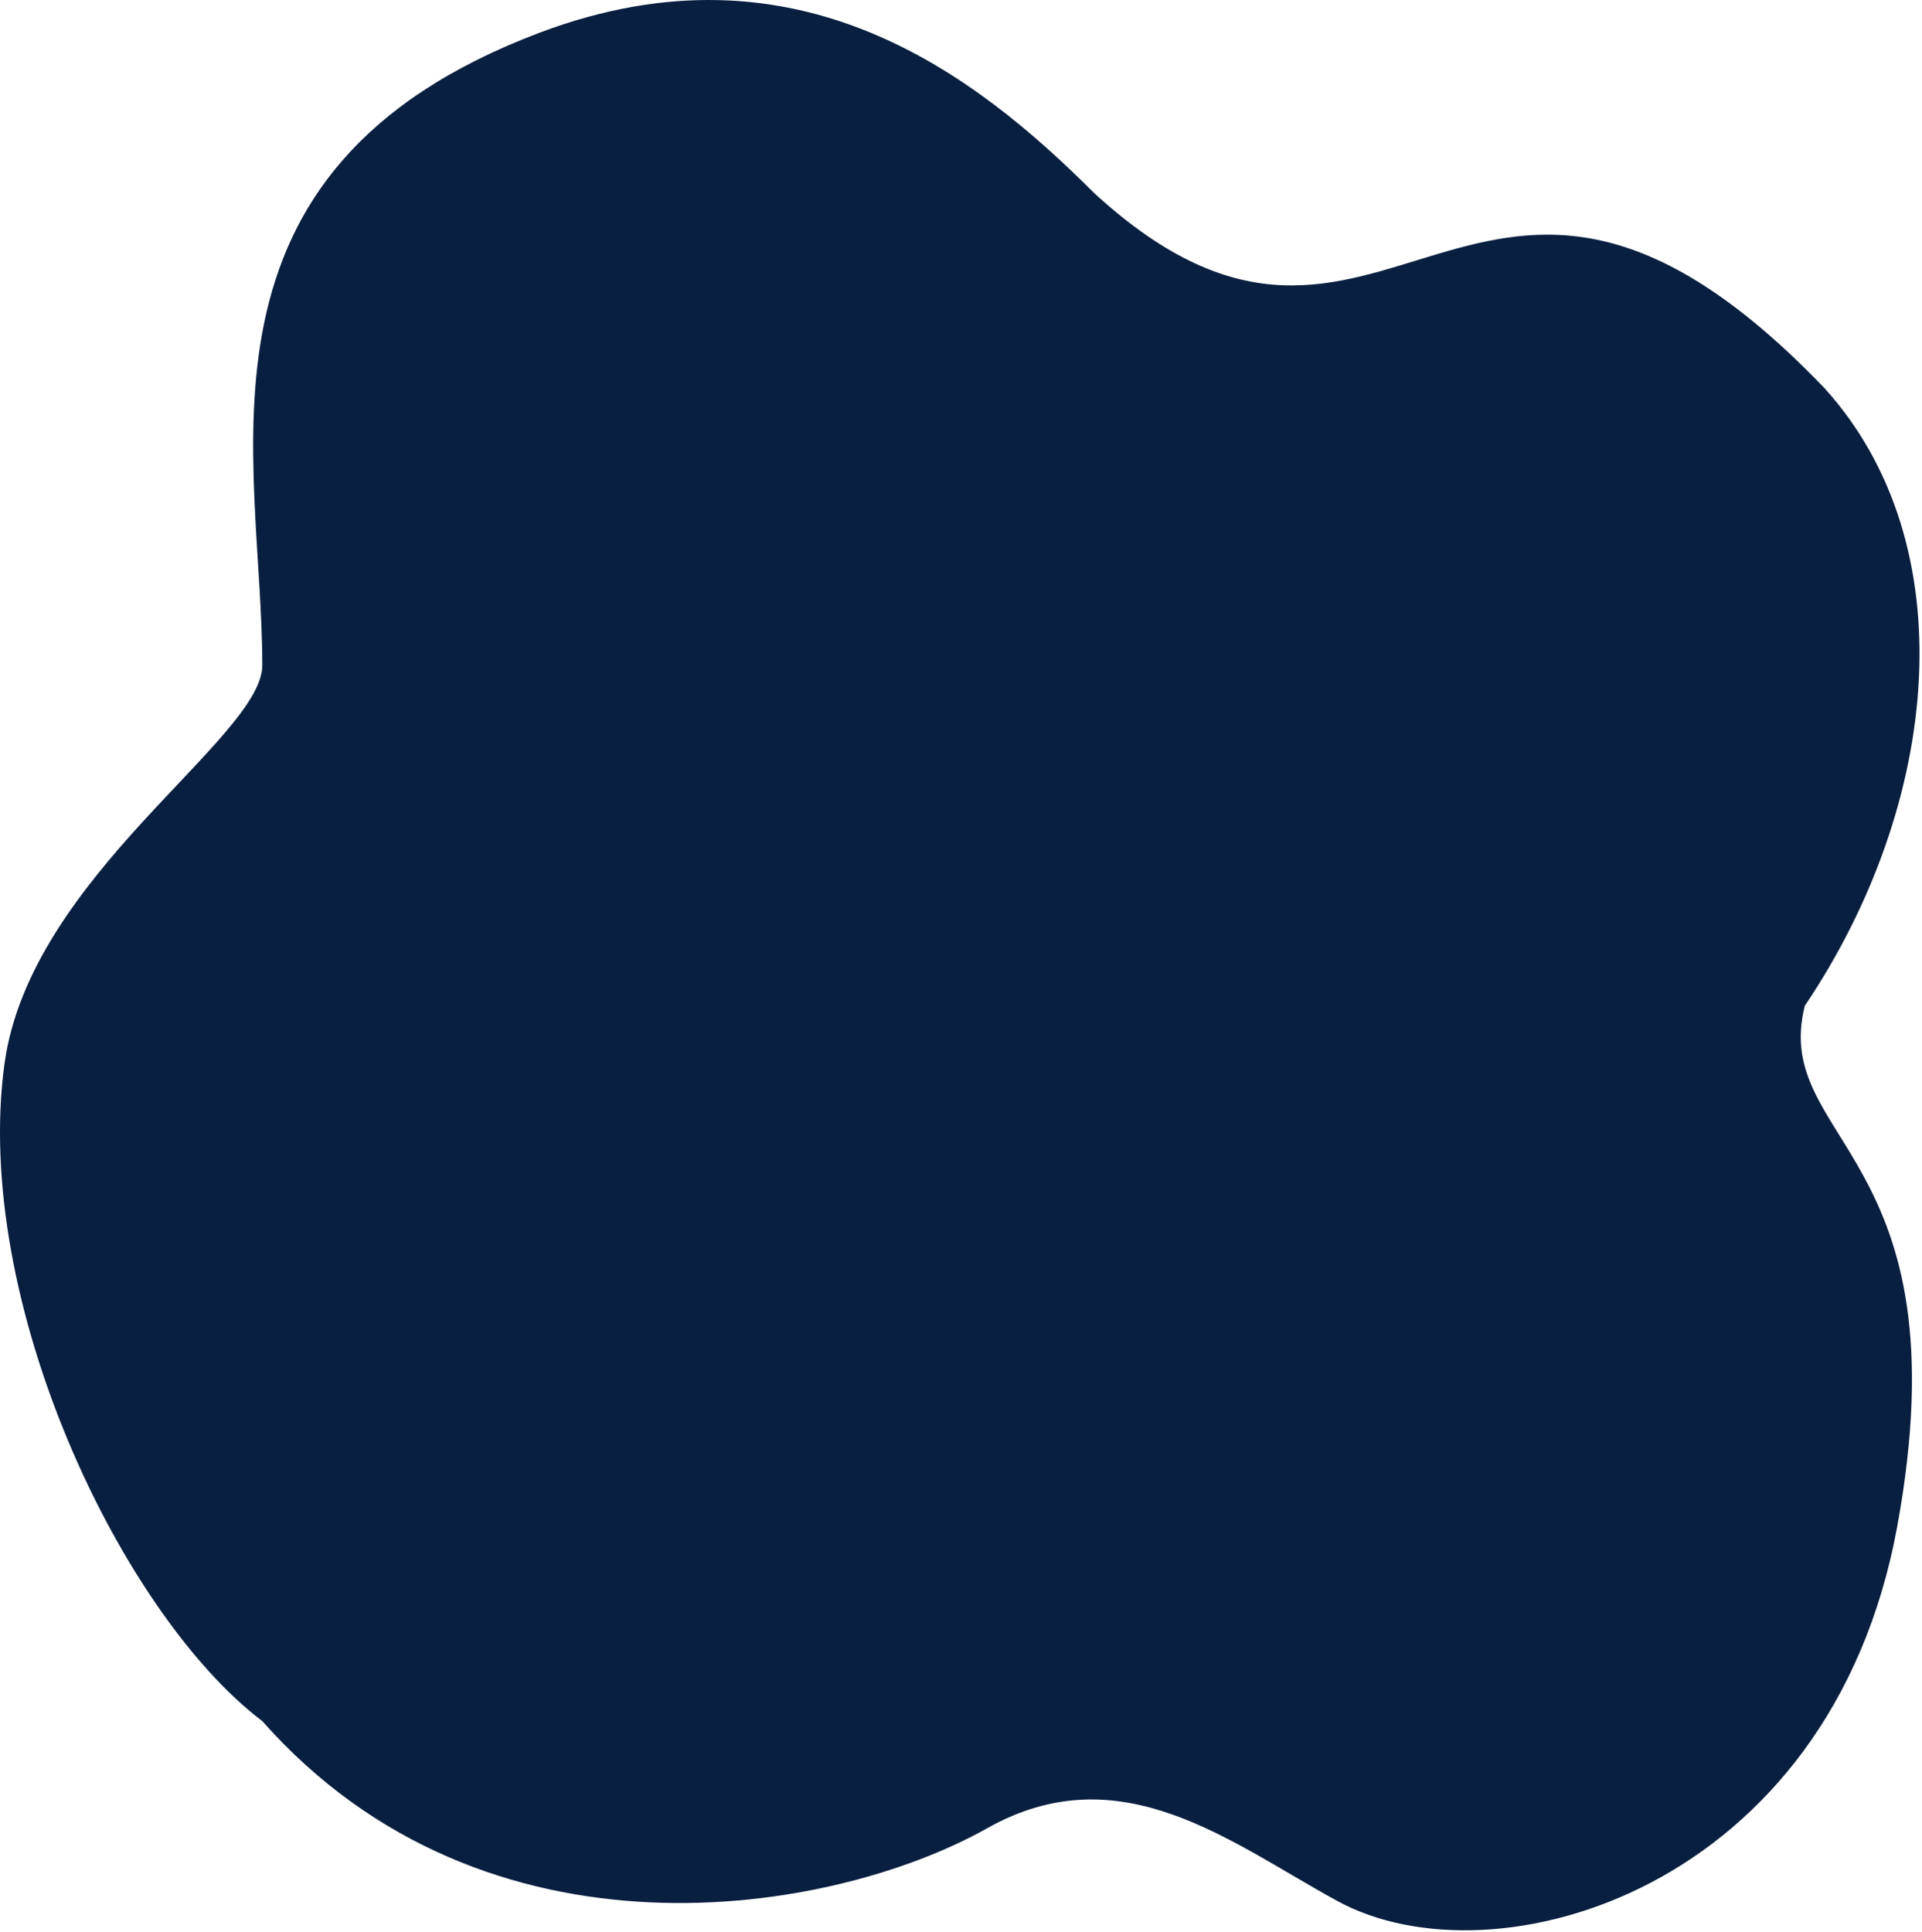 <svg xmlns="http://www.w3.org/2000/svg" viewBox="0 0 395 397" version="1.1" width="395px" height="397px">
    <g transform="translate(-51, -1390)">
        <g transform="translate(-28, 963)">
            <path d="M353.908,817.715 C386.113,835.282 455.193,815.573 468.908,740.715 C483.009,663.747 442.908,661.715 449.908,633.715 C478,592 483.009,538.764 453.908,506.715 C381.908,431.715 363.908,521.715 303.908,466.715 C279.651,442.459 242.908,413.715 189.908,433.715 C114.974,461.992 132.908,521.005 132.908,563.715 C132.908,578.754 85.142,607.024 79.908,645.715 C73.307,694.501 103.908,758.715 132.908,780.715 C178.908,832.715 249.908,820.715 281.908,802.715 C309.385,787.259 331.908,805.715 353.908,817.715 Z" fill="#091f40"></path>
        </g>
    </g>
</svg>